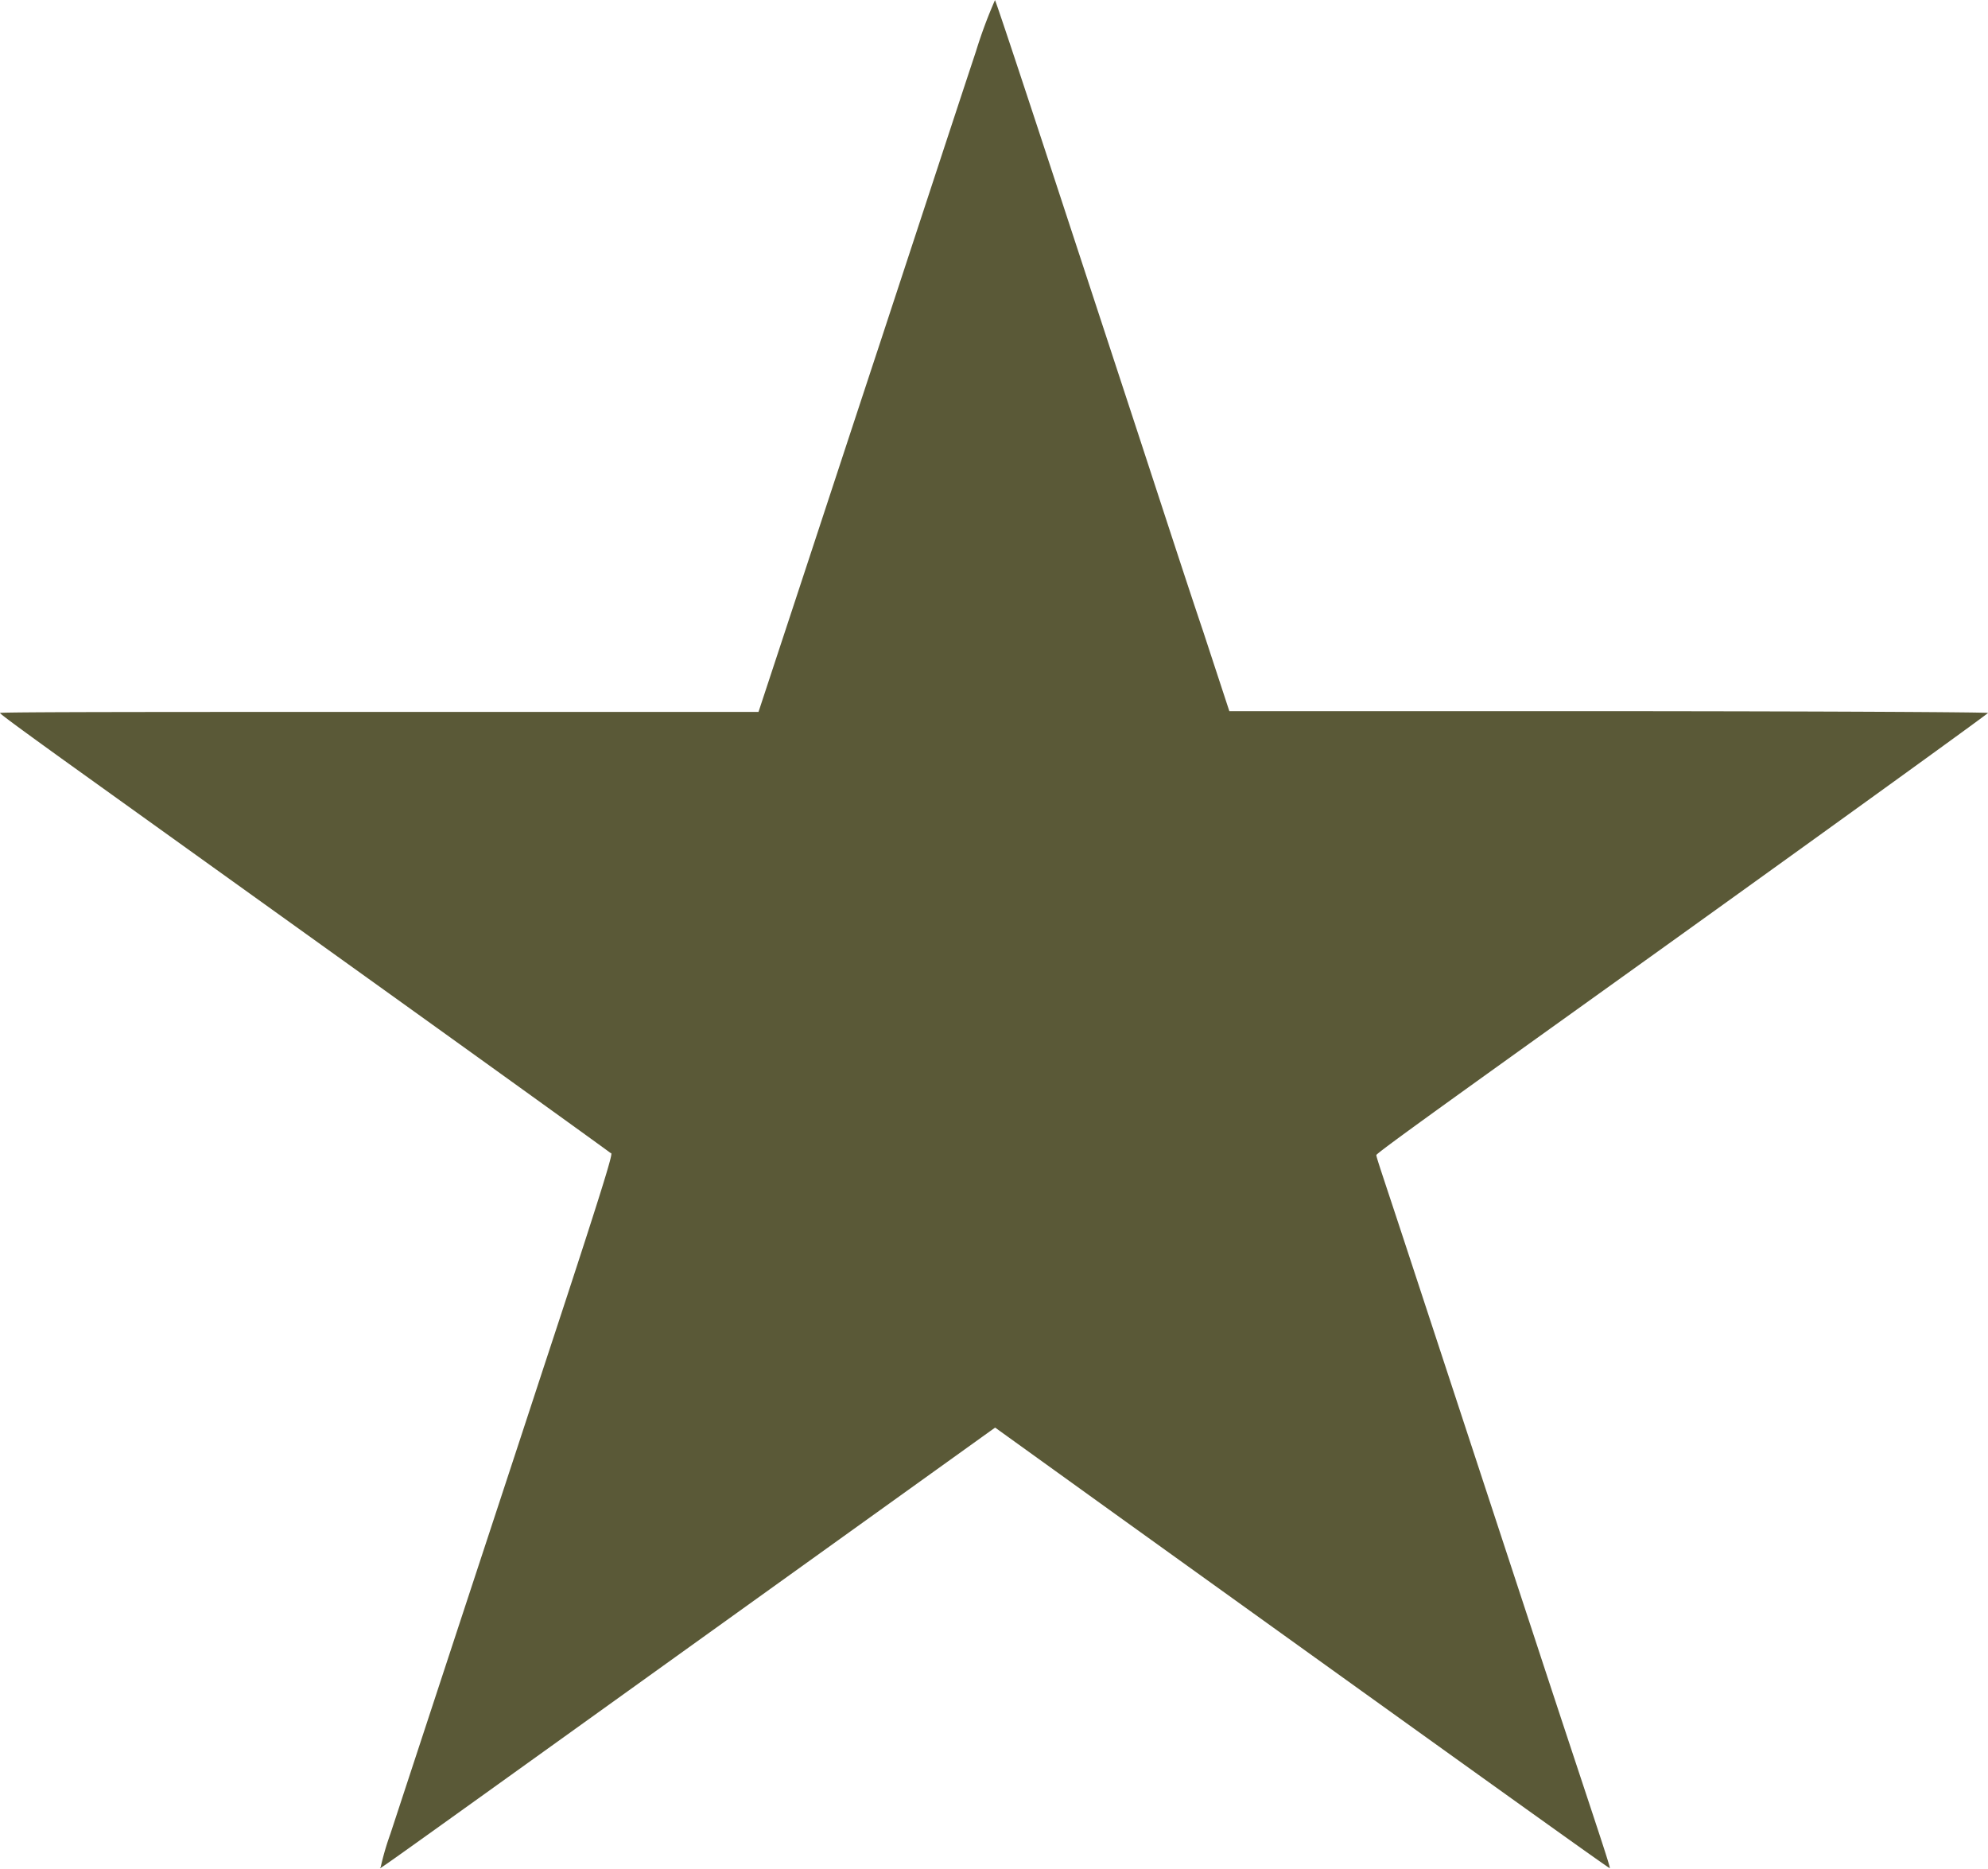 <svg xmlns="http://www.w3.org/2000/svg" width="13.241" height="12.446"
                                        viewBox="0 0 13.241 12.446">
                                        <path id="Tracé_2" data-name="Tracé 2"
                                            d="M32.5-1160.87c-.064.193-.173.524-.243.737l-.4,1.217c-.151.457-.393,1.194-.539,1.637l-.266.807H28.528c-1.391,0-2.528,0-2.528.007s.182.139.405.3l2.023,1.451c.891.639,1.628,1.17,1.638,1.179s.059-.1-.45,1.443c-.2.611-.369,1.123-.673,2.048L28.6-1149a1.814,1.814,0,0,0-.064.219c.008.006-.253.193,2.05-1.46l2.007-1.44.035-.025.817.588c2.624,1.885,3.273,2.349,3.277,2.346s-.049-.164-.114-.361-.232-.7-.371-1.124l-.87-2.648c-.155-.472-.2-.6-.2-.616s.917-.668,2.037-1.472,2.037-1.467,2.037-1.472-.975-.011-2.527-.012l-2.526,0-.176-.536c-.1-.295-.292-.886-.432-1.313l-.6-1.828c-.19-.578-.348-1.054-.353-1.058A3.188,3.188,0,0,0,32.5-1160.87Z"
                                            transform="translate(-26 1161.213)" fill="#5A5937" />
                                    </svg>